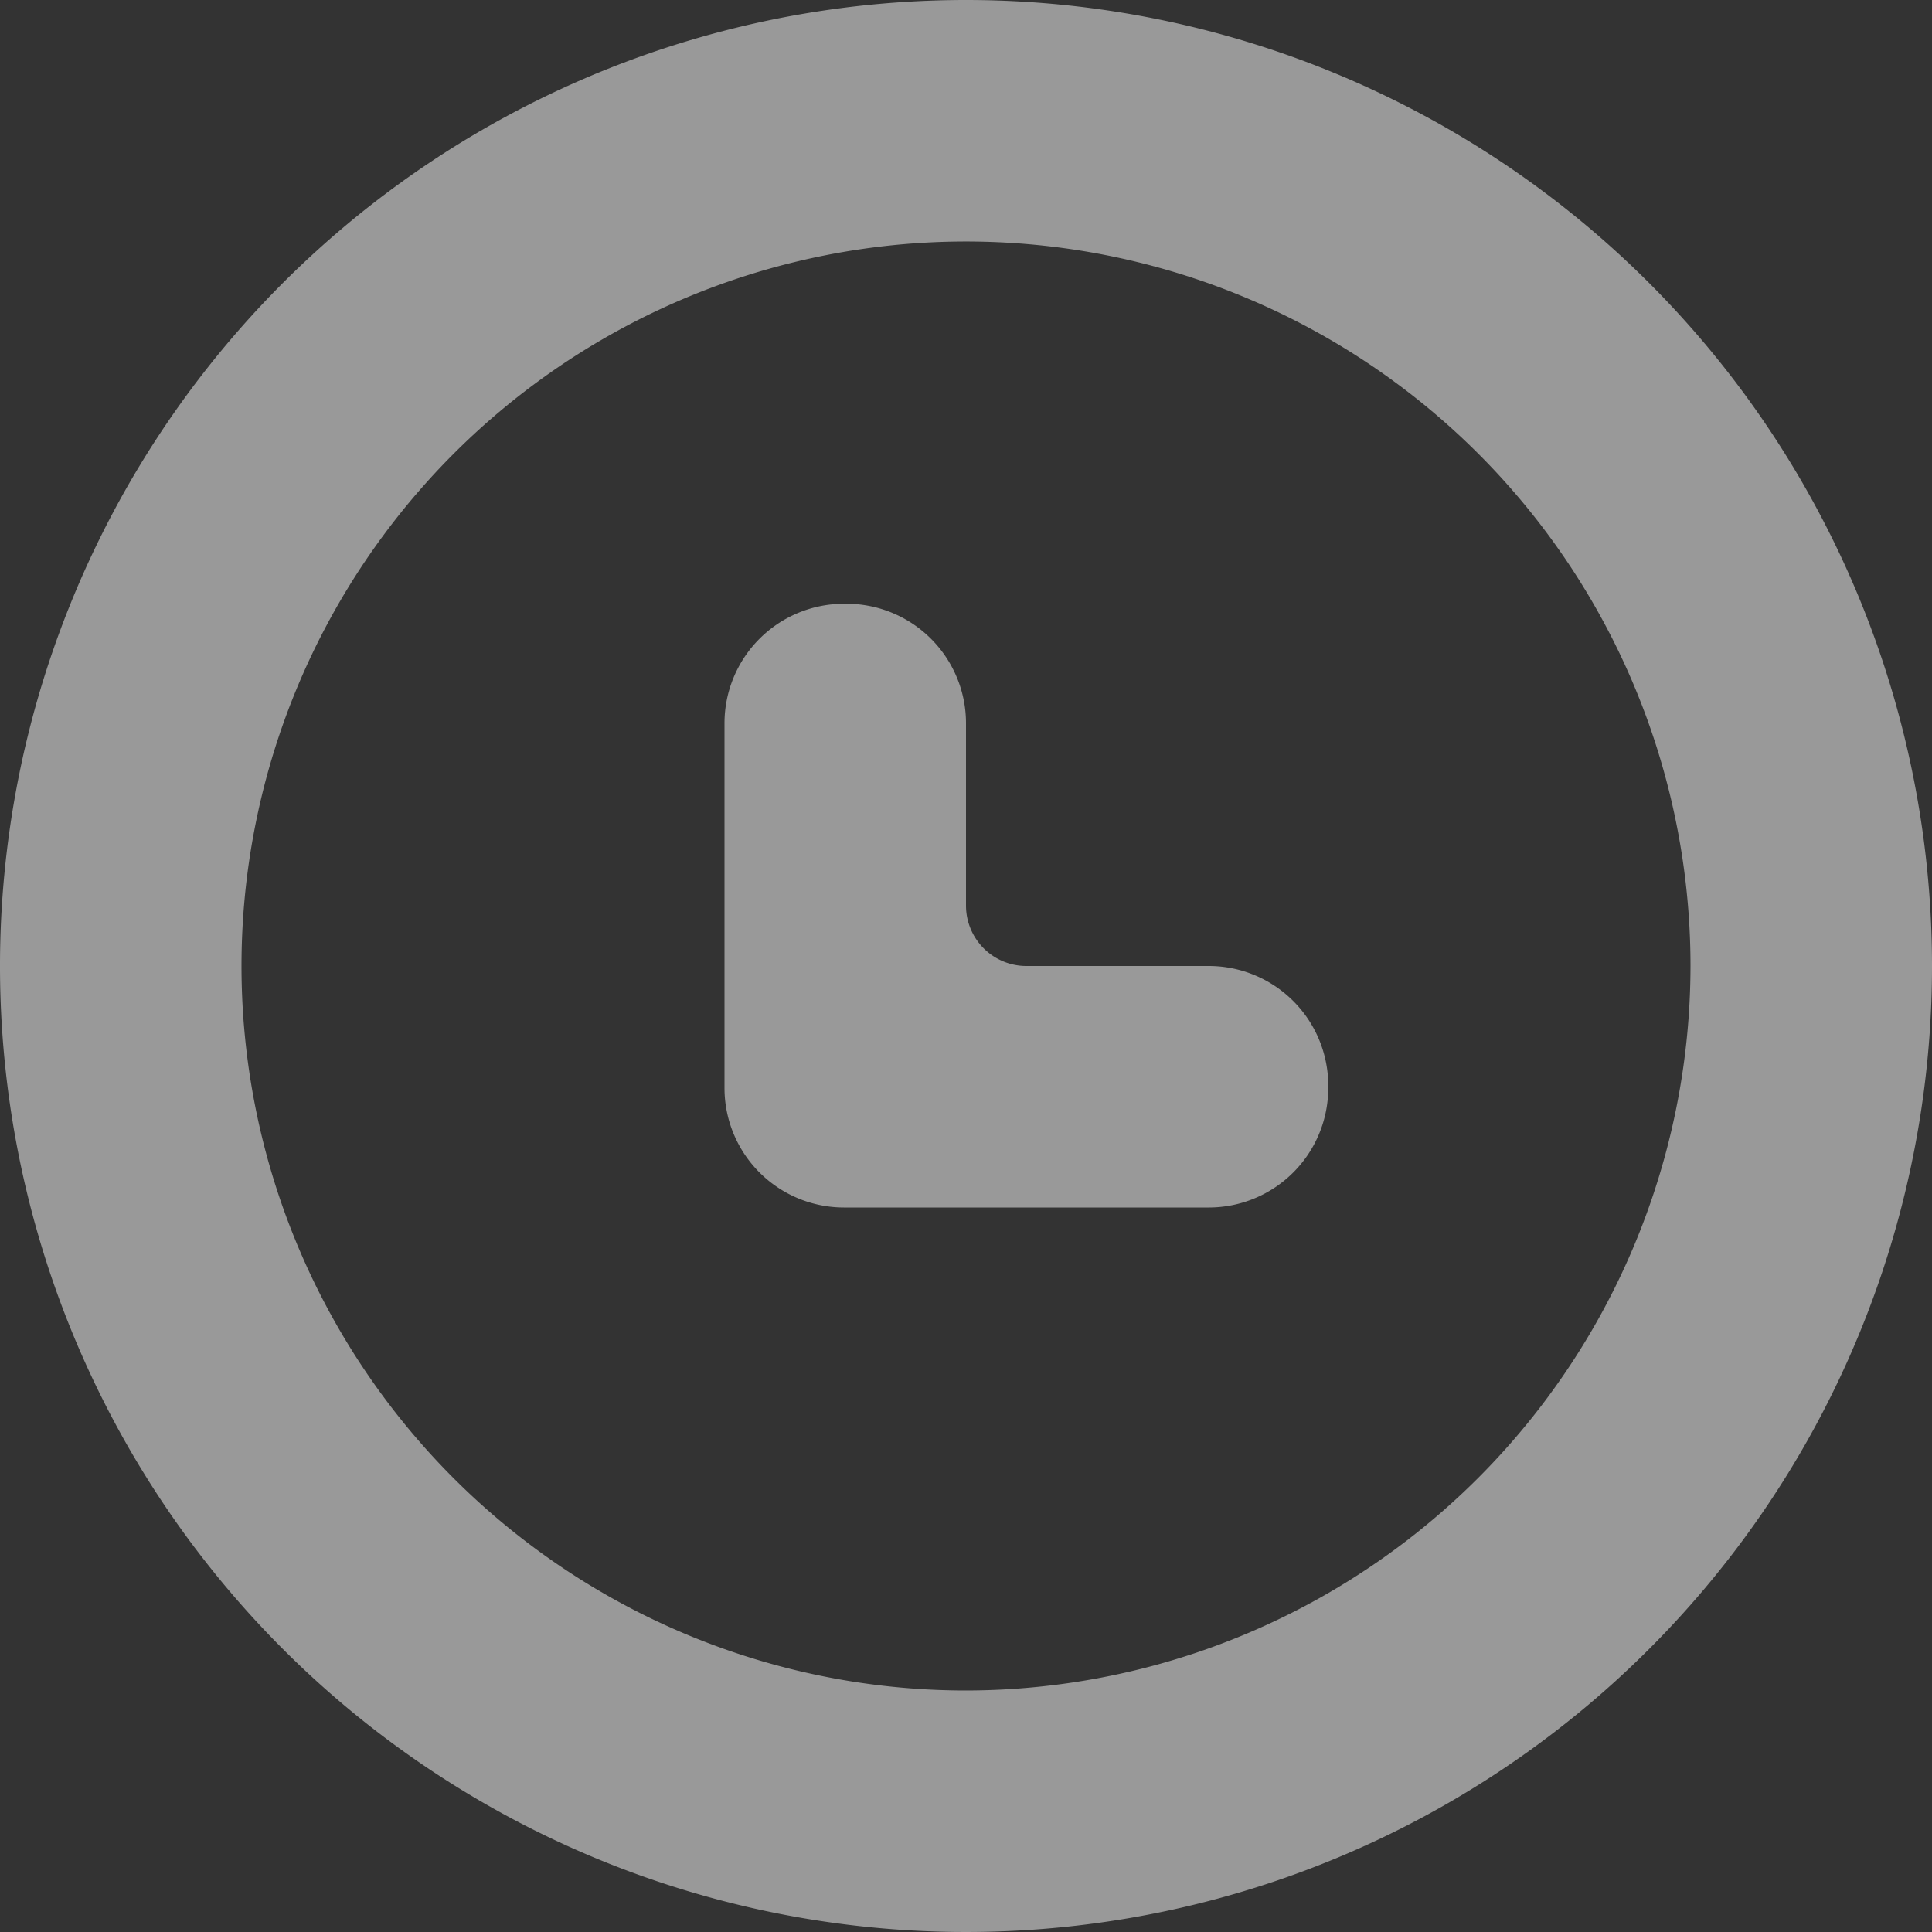 <svg xmlns="http://www.w3.org/2000/svg" width="16" height="16" viewBox="0 0 16 16">
  <rect x="0" y="0" width="16" height="16" fill="#333333" stroke="none"/>
  <defs>
    <style>
      .cls-1 {
        fill: #fff;
        fill-rule: evenodd;
        opacity: 0.5;
      }
    </style>
  </defs>
  <path id="Clock" class="cls-1" d="M29,152a8,8,0,1,0,8,8A8,8,0,0,0,29,152Zm0,14a6,6,0,1,1,6-6A6.007,6.007,0,0,1,29,166Zm2.01-6H29.5a0.5,0.5,0,0,1-.5-0.5v-1.51a0.99,0.99,0,0,0-.99-0.99H27.99a0.99,0.99,0,0,0-.99.99v3.02a0.99,0.99,0,0,0,.99.99h3.02a0.99,0.99,0,0,0,.99-0.99v-0.02A0.99,0.99,0,0,0,31.01,160Z" transform="translate(-21 -152)"/>
</svg>
